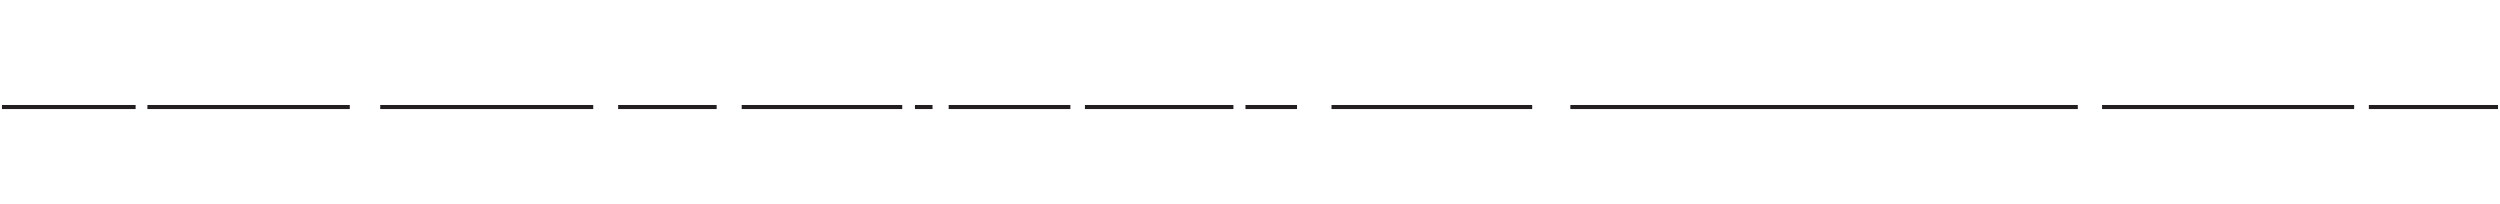 <?xml version="1.0" encoding="utf-8"?>
<!-- Generator: Adobe Illustrator 27.3.1, SVG Export Plug-In . SVG Version: 6.00 Build 0)  -->
<svg version="1.1" id="Layer_1" xmlns="http://www.w3.org/2000/svg" xmlns:xlink="http://www.w3.org/1999/xlink" x="0px" y="0px"
	 viewBox="0 0 1906.1 155.3" style="enable-background:new 0 0 1906.1 155.3;" xml:space="preserve">
<style type="text/css">
	.st0{fill:none;stroke:#231F20;stroke-width:3.1;stroke-miterlimit:10;}
	.st1{fill:#8A8C8E;}
	.st2{fill:none;stroke:#231F20;stroke-width:3.1;stroke-linecap:round;stroke-linejoin:round;}
	.st3{fill:#FFFFFF;}
	.st4{fill:none;stroke:#231F20;stroke-width:3.1;stroke-linecap:round;stroke-miterlimit:10;}
	.st5{fill:none;}
	.st6{fill:#00AABC;}
	.st7{fill:none;stroke:#231F20;stroke-width:3.1;stroke-linejoin:round;}
</style>
<line class="st0" x1="266.7" y1="81.6" x2="112.4" y2="81.6"/>
<polyline class="st0" points="289.9,81.6 331.6,81.6 339.5,81.6 452.3,81.6 "/>
<line class="st0" x1="687.9" y1="81.6" x2="565.5" y2="81.6"/>
<polyline class="st0" points="723.3,81.6 724.7,81.6 779.5,81.6 793.3,81.6 794.8,81.6 816.1,81.6 "/>
<polyline class="st0" points="949.6,81.6 951,81.6 955.6,81.6 962.7,81.6 969.7,81.6 976.4,81.6 988.9,81.6 "/>
<polyline class="st0" points="1197.3,81.6 1240.9,81.6 1245.6,81.6 1271.2,81.6 1285.1,81.6 1287.5,81.6 1393.6,81.6 1428.1,81.6 
	1462.5,81.6 1584.2,81.6 "/>
<polyline class="st0" points="1904.6,81.6 1854.5,81.6 1848,81.6 1827.8,81.6 1810.9,81.6 1806.1,81.6 "/>
<polyline class="st0" points="1794.9,81.6 1674.7,81.6 1669.2,81.6 1627.3,81.6 1621.3,81.6 1602.7,81.6 "/>
<polyline class="st0" points="1168.2,81.6 1052.3,81.6 1049,81.6 1020.1,81.6 1015.2,81.6 "/>
<line class="st0" x1="940.4" y1="81.6" x2="827.2" y2="81.6"/>
<line class="st0" x1="711" y1="81.6" x2="697.6" y2="81.6"/>
<polyline class="st0" points="546.4,81.6 506.8,81.6 471.3,81.6 "/>
<line class="st0" x1="103.4" y1="81.6" x2="1.5" y2="81.6"/>
</svg>
